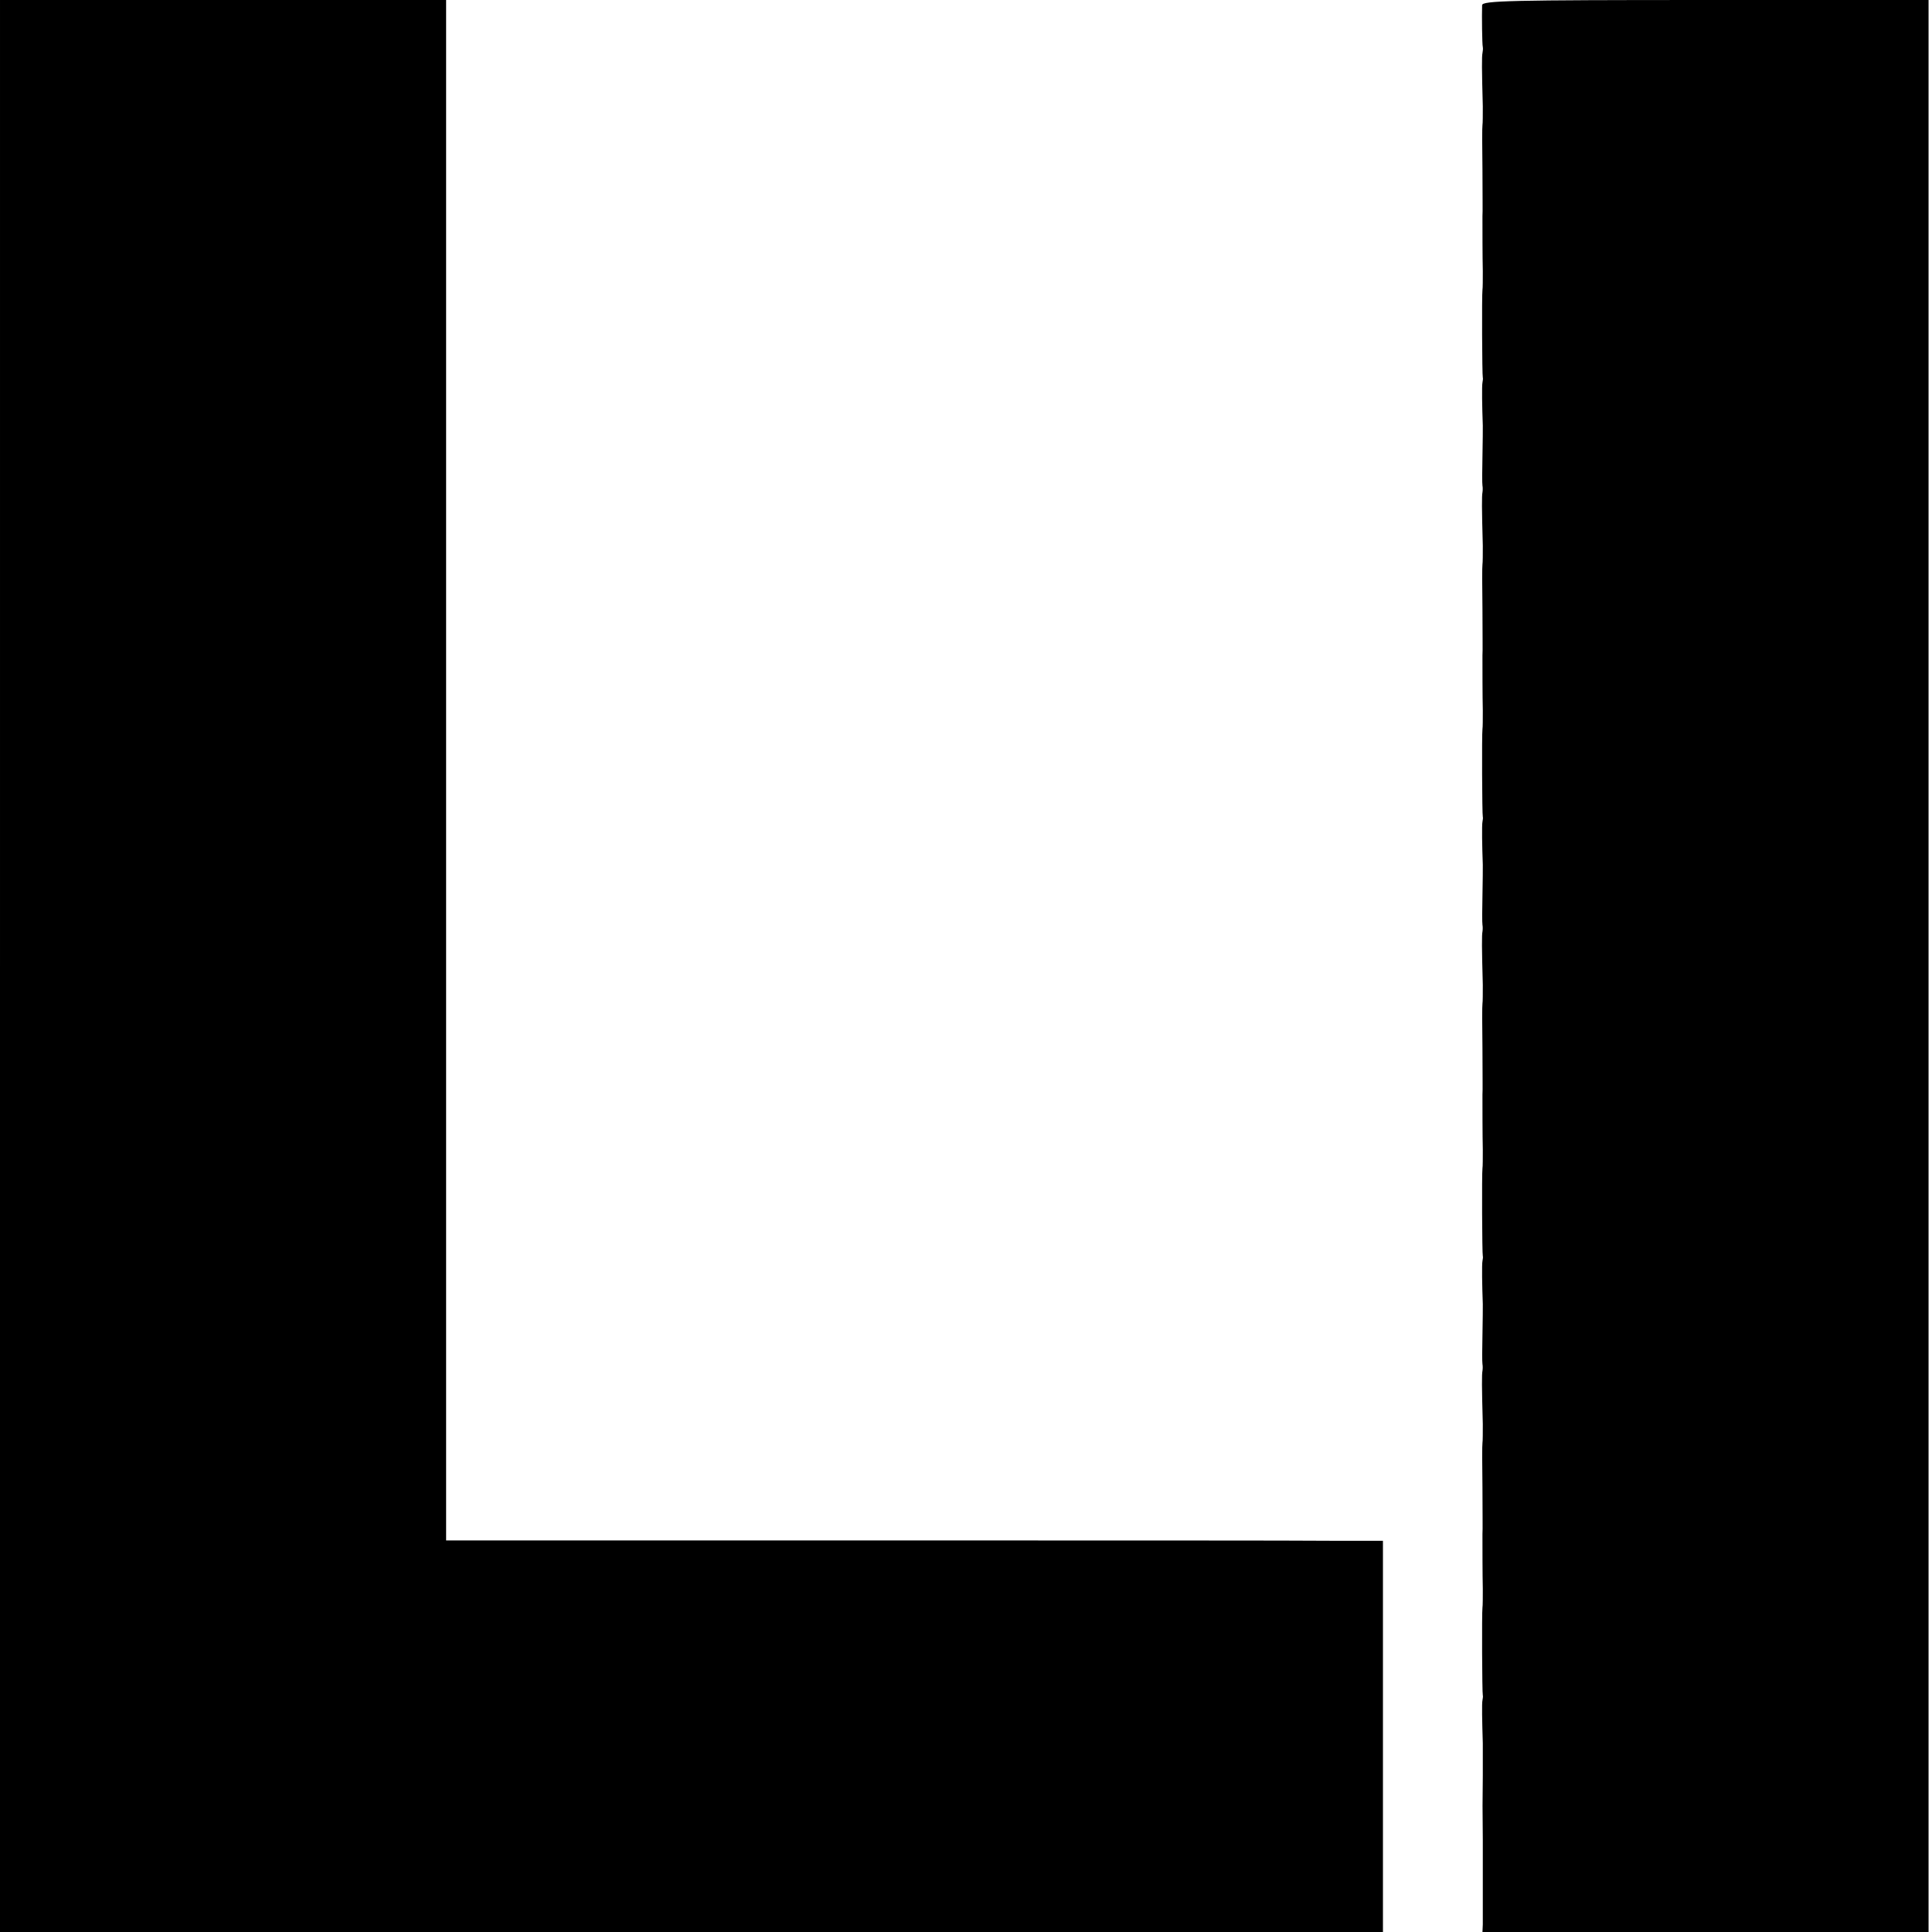<?xml version="1.0" standalone="no"?>
<!DOCTYPE svg PUBLIC "-//W3C//DTD SVG 20010904//EN"
 "http://www.w3.org/TR/2001/REC-SVG-20010904/DTD/svg10.dtd">
<svg version="1.0" xmlns="http://www.w3.org/2000/svg"
 width="563pt" height="563pt" viewBox="0 0 563 563"
 preserveAspectRatio="xMidYMid meet">
<g transform="translate(0,563) scale(0.1,-0.1)"
fill="#000000" stroke="none">
<path d="M0 2815 l0 -2815 2015 0 2015 0 0 570 0 570 -147 0 c-82 1 -696 1
-1365 1 l-1218 0 0 1497 c0 823 0 1833 0 2245 l0 747 -650 0 -650 0 0 -2815z"/>
<path d="M4319 5615 c-1 -31 0 -115 2 -122 1 -5 0 -12 -1 -18 -2 -9 -2 -47 1
-155 0 -25 0 -49 -1 -55 -1 -5 -1 -64 0 -130 0 -66 1 -127 0 -135 0 -37 0
-119 1 -160 0 -25 0 -49 -1 -55 -2 -14 -1 -249 1 -255 1 -3 0 -9 -1 -15 -2 -9
-1 -73 1 -125 0 -8 0 -49 -1 -90 -1 -41 -1 -79 0 -85 1 -5 1 -14 0 -20 -2 -9
-2 -47 1 -155 0 -25 0 -49 -1 -55 -1 -5 -1 -64 0 -130 0 -66 1 -127 0 -135 0
-37 0 -119 1 -160 0 -25 0 -49 -1 -55 -2 -14 -1 -249 1 -255 1 -3 0 -9 -1 -15
-2 -9 -1 -73 1 -125 0 -8 0 -49 -1 -90 -1 -41 -1 -79 0 -85 1 -5 1 -14 0 -20
-2 -9 -2 -47 1 -155 0 -25 0 -49 -1 -55 -1 -5 -1 -64 0 -130 0 -66 1 -127 0
-135 0 -37 0 -119 1 -160 0 -25 0 -49 -1 -55 -2 -14 -1 -249 1 -255 1 -3 0 -9
-1 -15 -2 -9 -1 -73 1 -125 0 -8 0 -49 -1 -90 -1 -41 -1 -79 0 -85 1 -5 1 -14
0 -20 -2 -9 -2 -47 1 -155 0 -25 0 -49 -1 -55 -1 -5 -1 -64 0 -130 0 -66 1
-127 0 -135 0 -37 0 -119 1 -160 0 -25 0 -49 -1 -55 -2 -14 -1 -249 1 -255 1
-3 0 -9 -1 -15 -2 -8 -1 -61 1 -125 0 -8 0 -51 0 -95 -1 -86 -1 -86 0 -185 0
-36 0 -71 0 -77 0 -7 0 -43 0 -80 0 -38 0 -78 0 -91 l-1 -22 650 0 650 0 0
2815 0 2815 -650 0 c-571 0 -650 -2 -651 -15z"/>
</g>
</svg>
